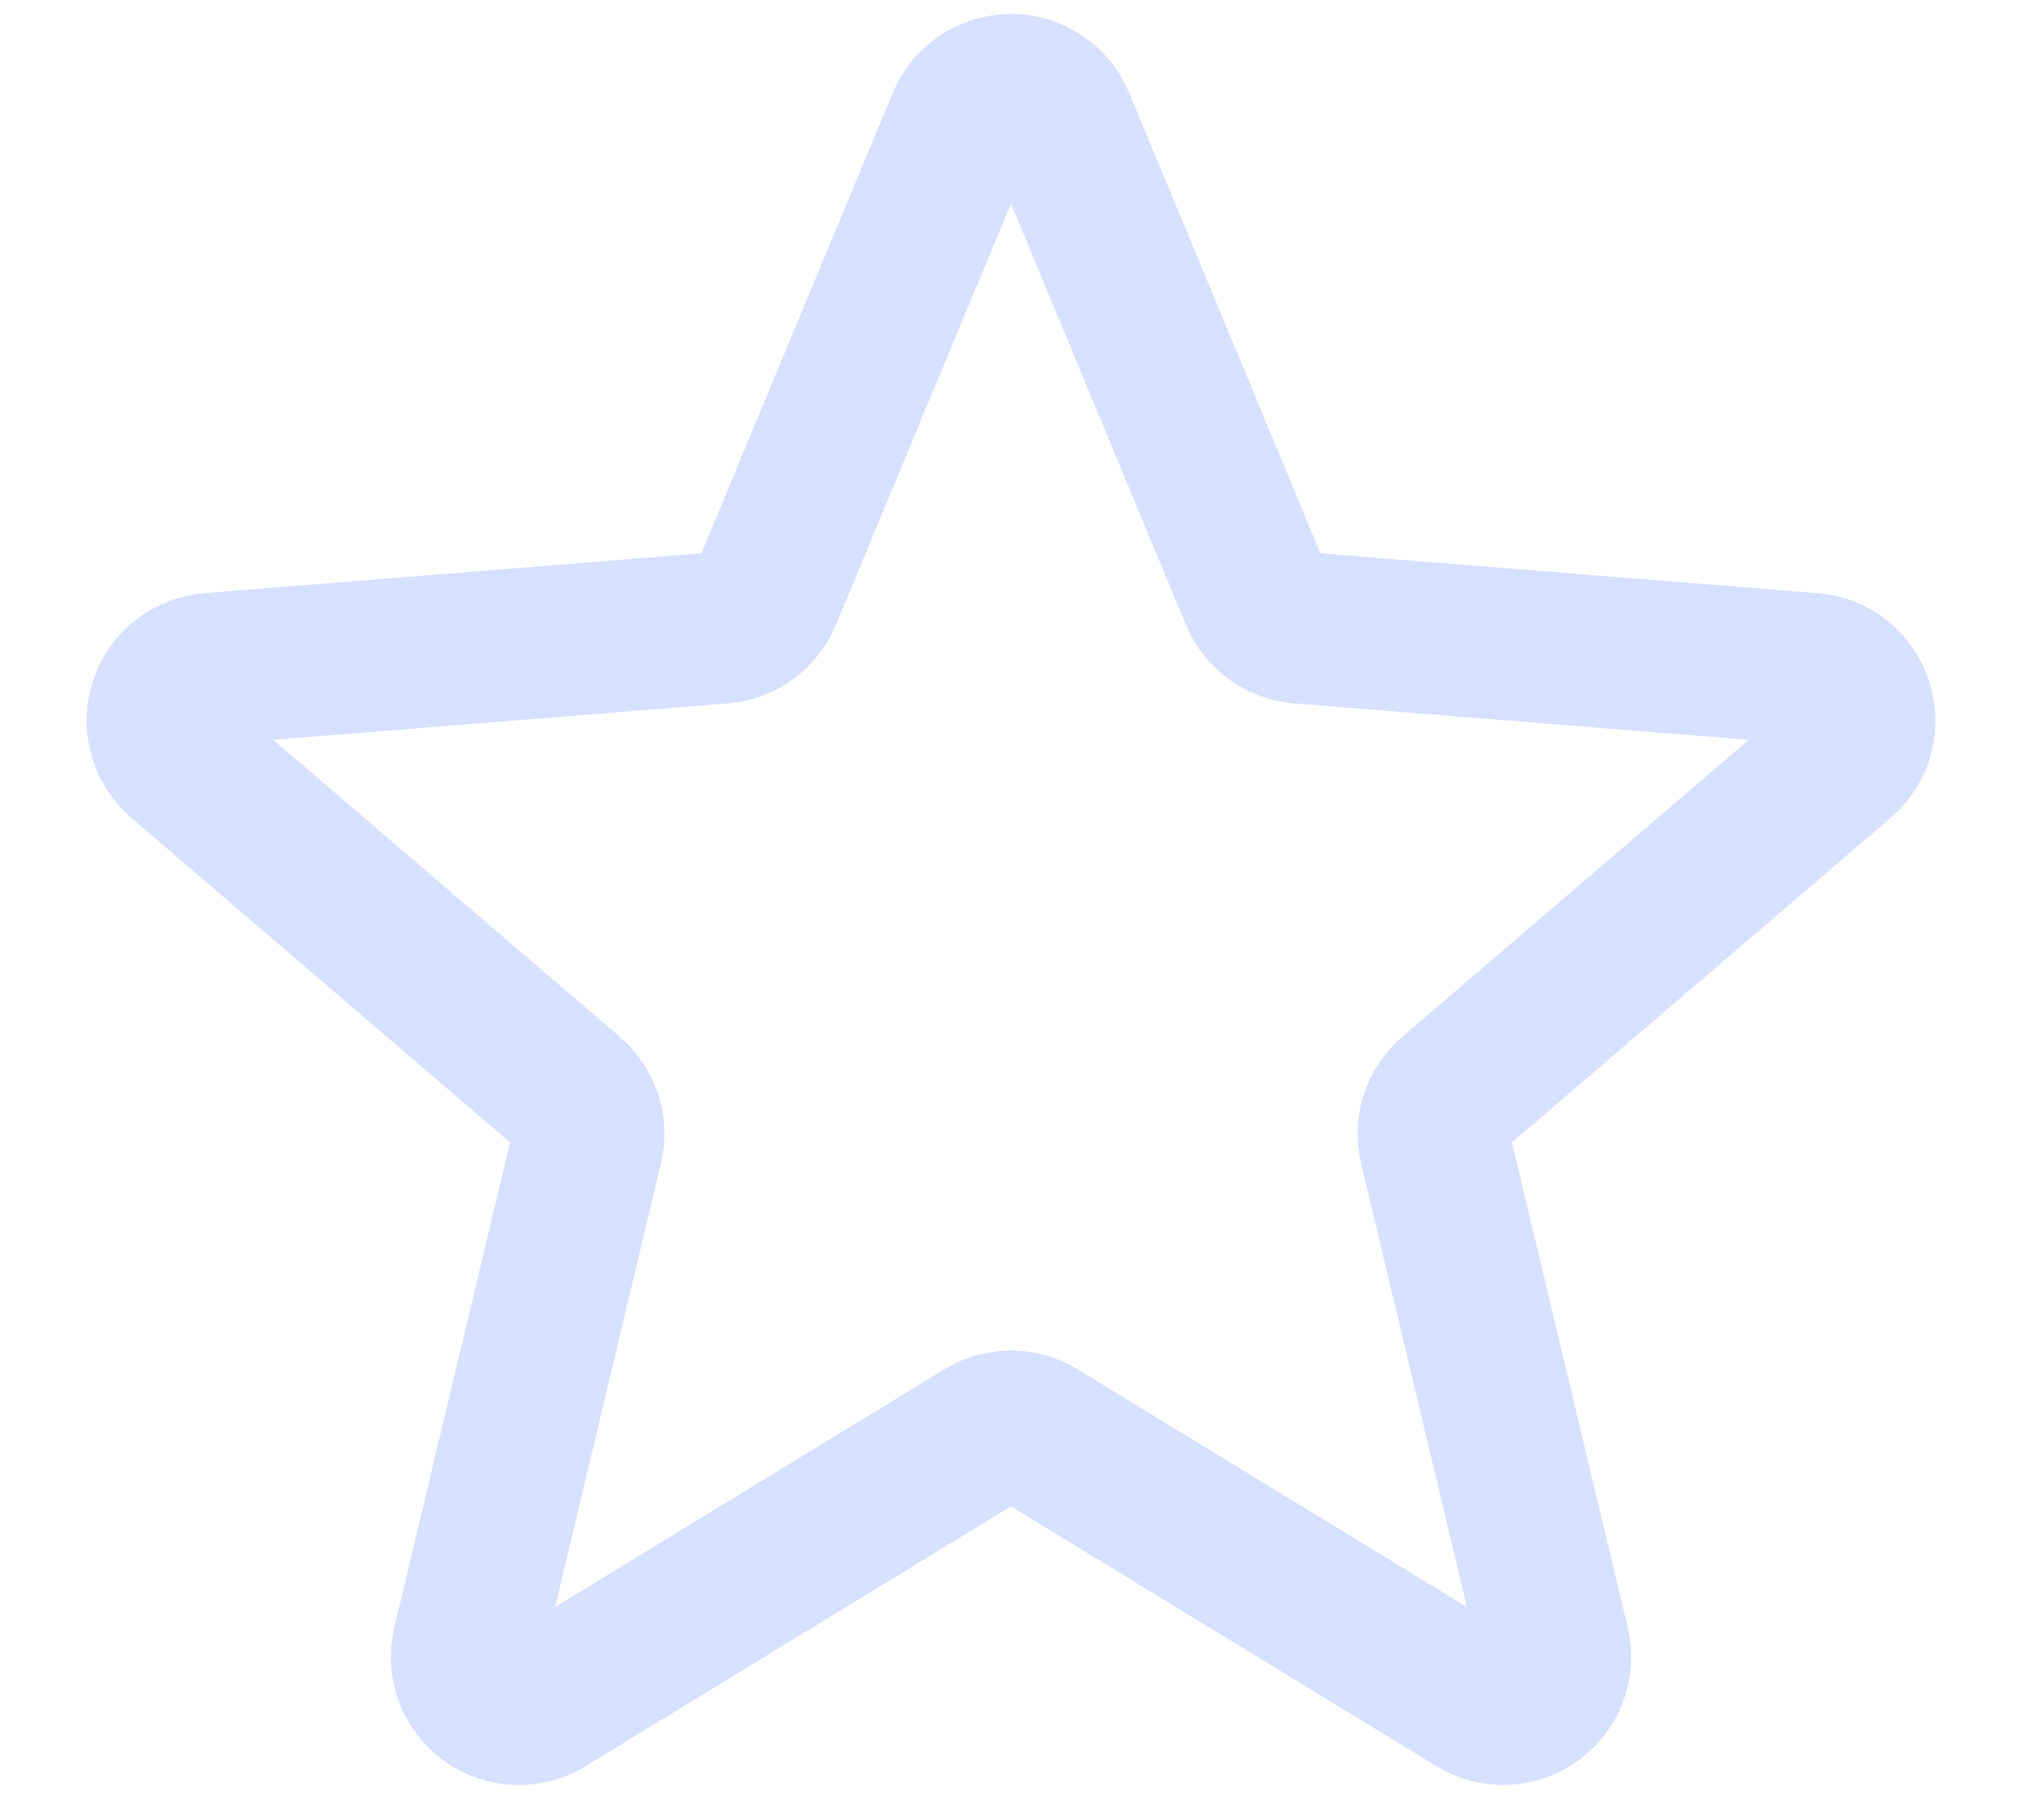 <svg width="20" height="18" viewBox="0 0 20 18" fill="none" xmlns="http://www.w3.org/2000/svg">
<path d="M9.523 1.207C9.562 1.113 9.628 1.032 9.713 0.975C9.798 0.918 9.898 0.888 10 0.888C10.102 0.888 10.202 0.918 10.287 0.975C10.372 1.032 10.438 1.113 10.476 1.207L12.424 5.893C12.461 5.98 12.521 6.056 12.598 6.112C12.675 6.168 12.765 6.201 12.86 6.209L17.918 6.614C18.375 6.651 18.561 7.222 18.212 7.52L14.359 10.822C14.287 10.883 14.233 10.963 14.204 11.053C14.174 11.143 14.17 11.24 14.192 11.332L15.37 16.268C15.393 16.367 15.387 16.471 15.352 16.567C15.316 16.662 15.254 16.745 15.171 16.805C15.089 16.865 14.991 16.899 14.889 16.903C14.787 16.907 14.687 16.881 14.6 16.828L10.268 14.183C10.188 14.133 10.095 14.107 10 14.107C9.905 14.107 9.812 14.133 9.731 14.183L5.4 16.828C5.313 16.881 5.212 16.908 5.111 16.904C5.009 16.9 4.911 16.866 4.828 16.806C4.746 16.746 4.683 16.663 4.648 16.568C4.613 16.472 4.606 16.368 4.63 16.269L5.808 11.332C5.83 11.24 5.826 11.143 5.796 11.053C5.767 10.963 5.713 10.883 5.641 10.822L1.787 7.52C1.71 7.453 1.654 7.366 1.626 7.268C1.598 7.17 1.6 7.065 1.632 6.968C1.663 6.871 1.723 6.786 1.803 6.723C1.883 6.66 1.98 6.622 2.082 6.614L7.14 6.209C7.234 6.201 7.325 6.168 7.402 6.112C7.479 6.056 7.539 5.98 7.575 5.893L9.523 1.207Z" stroke="#D6E0FF" stroke-width="1.5" stroke-linecap="round" stroke-linejoin="round"/>
</svg>

